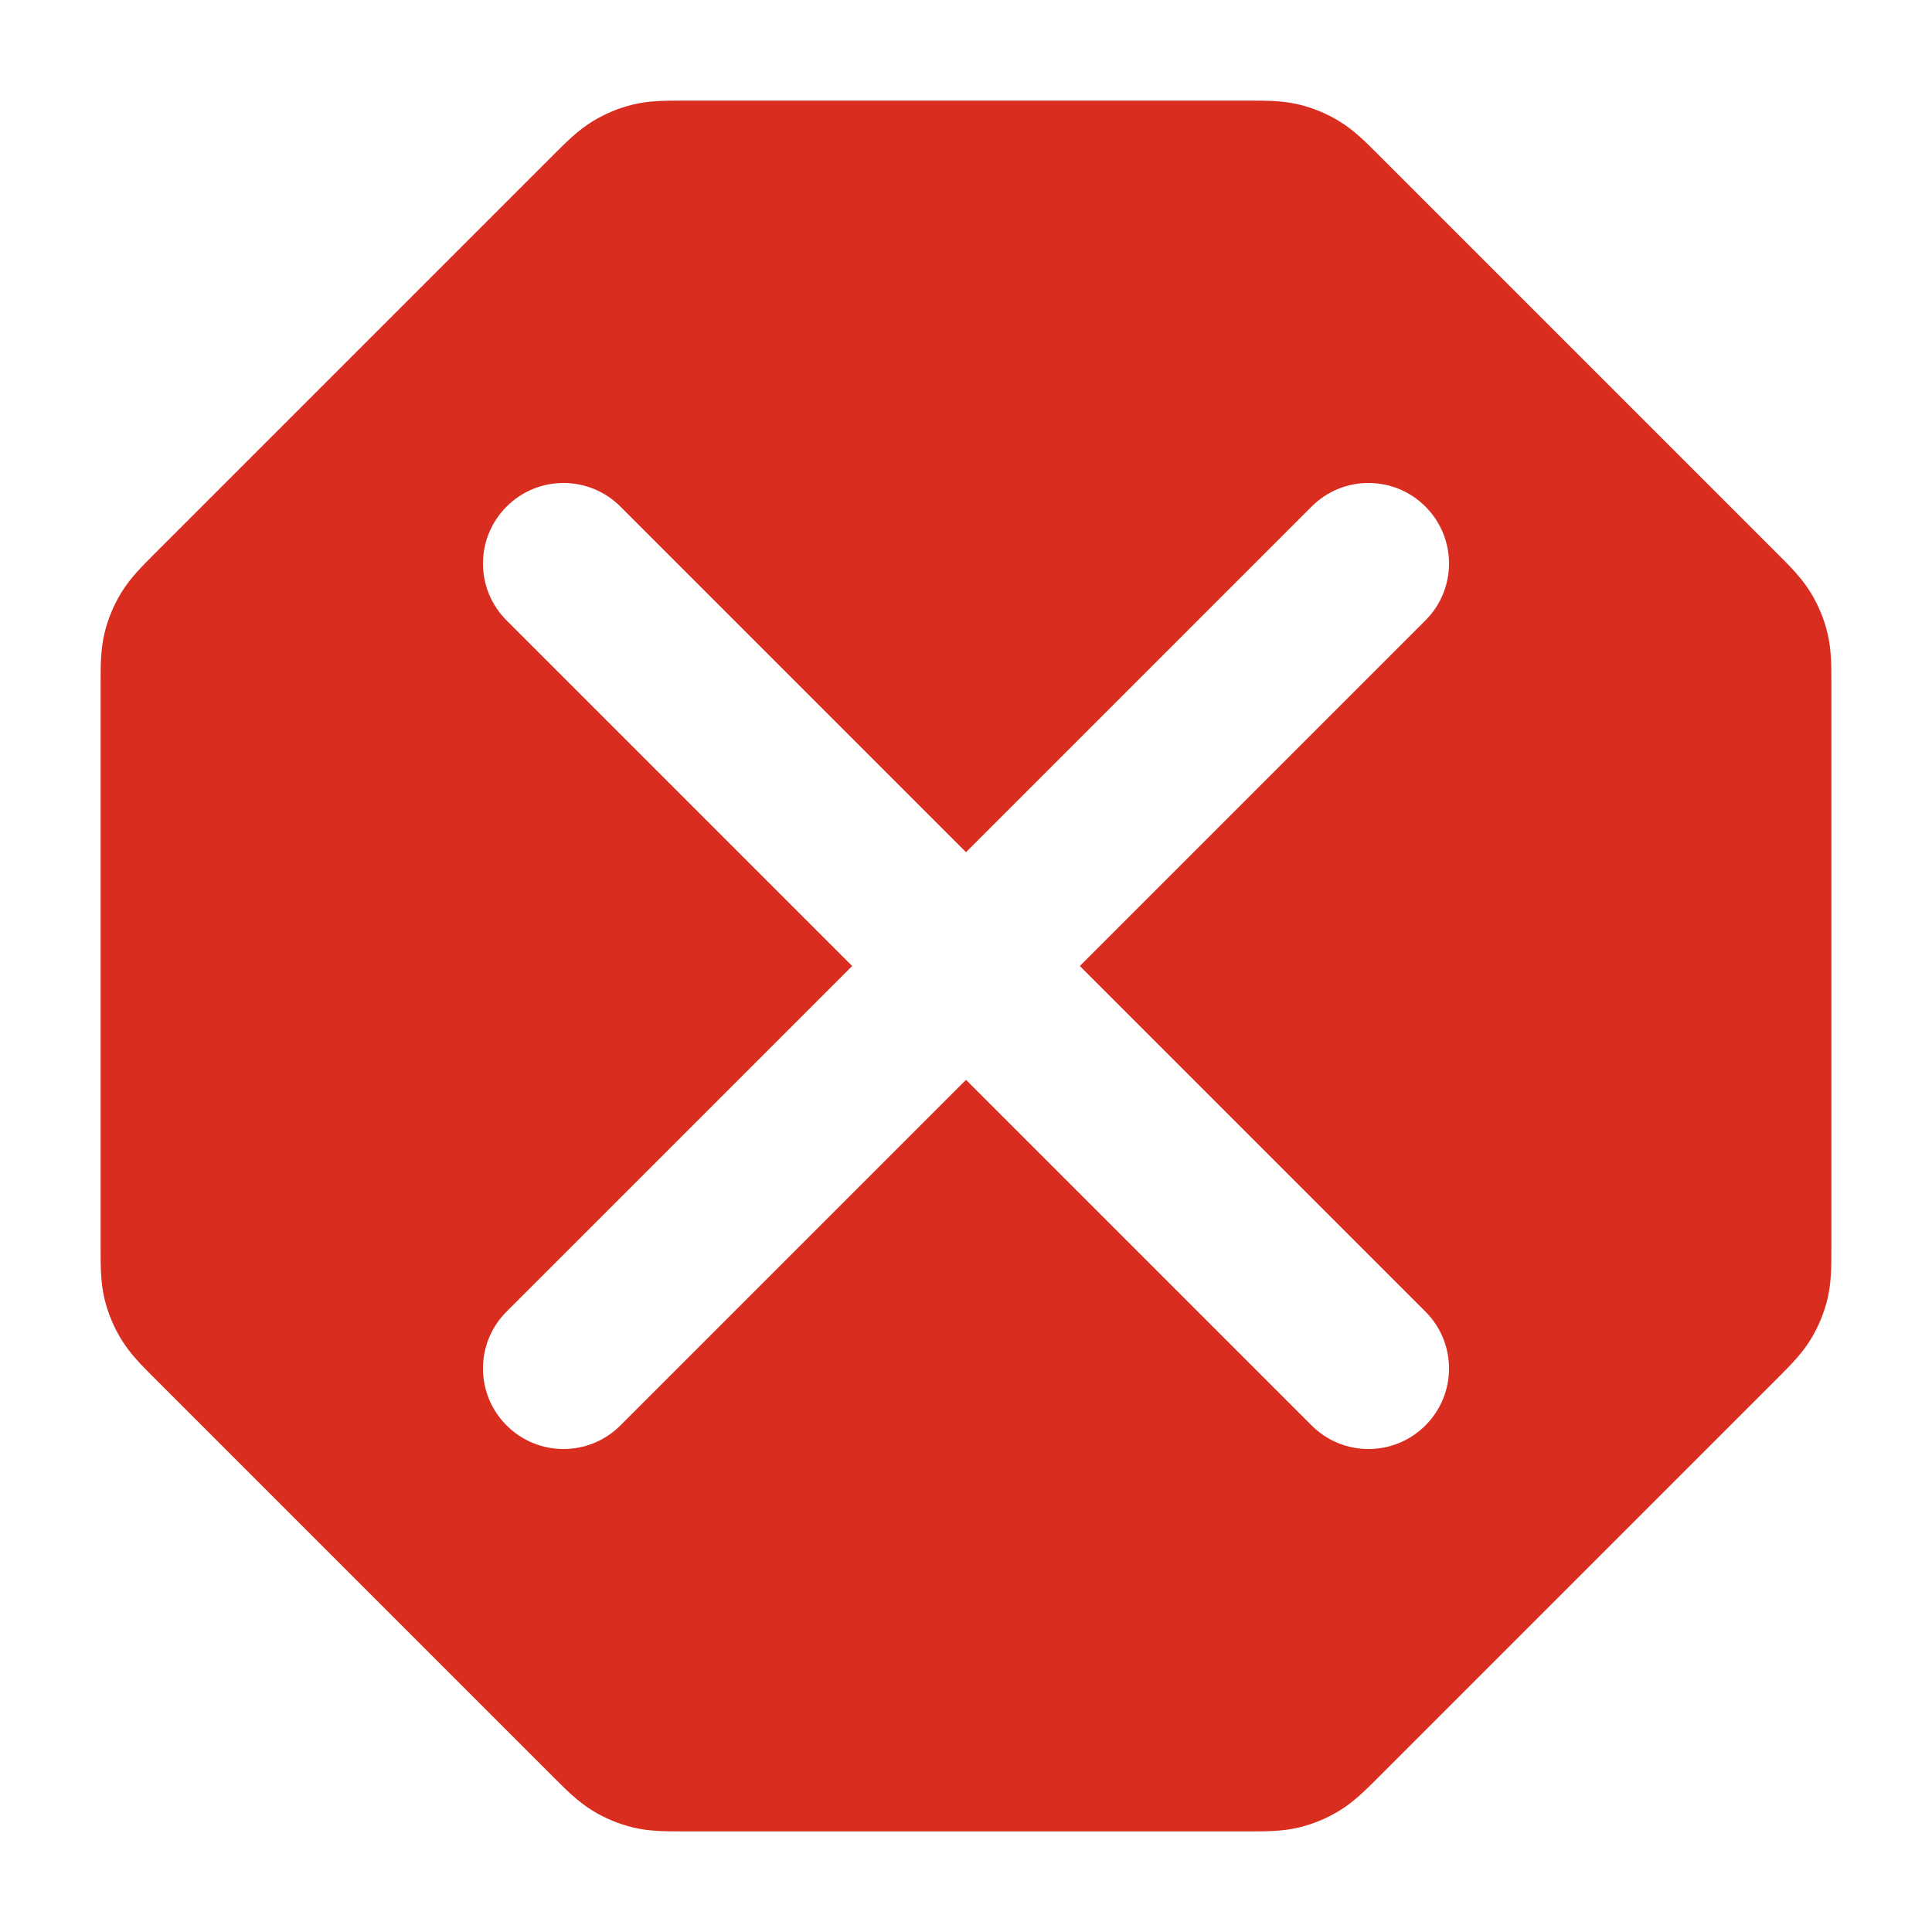 <svg width="24" height="24" viewBox="0 0 24 24" fill="none" xmlns="http://www.w3.org/2000/svg">
<path fill-rule="evenodd" clip-rule="evenodd" d="M8.475 1.25C8.491 1.25 8.507 1.25 8.523 1.25H15.477C15.493 1.25 15.509 1.25 15.525 1.25C15.721 1.25 15.93 1.249 16.134 1.298C16.313 1.341 16.484 1.412 16.64 1.508C16.82 1.618 16.967 1.766 17.105 1.904C17.116 1.916 17.128 1.927 17.139 1.938L22.062 6.861C22.073 6.872 22.084 6.884 22.096 6.895C22.234 7.033 22.382 7.181 22.492 7.36C22.588 7.517 22.659 7.687 22.702 7.866C22.751 8.07 22.75 8.279 22.75 8.475C22.75 8.491 22.75 8.507 22.75 8.523V15.477C22.75 15.493 22.75 15.509 22.75 15.525C22.75 15.721 22.751 15.93 22.702 16.134C22.659 16.313 22.588 16.484 22.492 16.64C22.382 16.82 22.234 16.967 22.096 17.105C22.084 17.116 22.073 17.128 22.062 17.139L17.139 22.062C17.128 22.073 17.116 22.084 17.105 22.096C16.967 22.234 16.82 22.382 16.64 22.492C16.484 22.588 16.313 22.659 16.134 22.702C15.93 22.751 15.721 22.75 15.525 22.75C15.509 22.75 15.493 22.75 15.477 22.75H8.523C8.507 22.75 8.491 22.75 8.475 22.75C8.279 22.75 8.07 22.751 7.866 22.702C7.687 22.659 7.517 22.588 7.36 22.492C7.181 22.382 7.033 22.234 6.895 22.096C6.884 22.084 6.872 22.073 6.861 22.062L1.938 17.139C1.927 17.128 1.916 17.116 1.904 17.105C1.766 16.967 1.618 16.82 1.508 16.64C1.412 16.484 1.341 16.313 1.298 16.134C1.249 15.93 1.25 15.721 1.25 15.525C1.25 15.509 1.25 15.493 1.25 15.477V8.523C1.25 8.507 1.25 8.491 1.25 8.475C1.25 8.279 1.249 8.07 1.298 7.866C1.341 7.687 1.412 7.517 1.508 7.36C1.618 7.181 1.766 7.033 1.904 6.895C1.916 6.884 1.927 6.872 1.938 6.861L6.861 1.938C6.872 1.927 6.884 1.916 6.895 1.904C7.033 1.766 7.181 1.618 7.36 1.508C7.517 1.412 7.687 1.341 7.866 1.298C8.07 1.249 8.279 1.25 8.475 1.25ZM6.293 6.293C6.683 5.902 7.317 5.902 7.707 6.293L12 10.586L16.293 6.293C16.683 5.902 17.317 5.902 17.707 6.293C18.098 6.684 18.098 7.317 17.707 7.707L13.414 12L17.707 16.293C18.098 16.683 18.098 17.317 17.707 17.707C17.317 18.098 16.683 18.098 16.293 17.707L12 13.414L7.707 17.707C7.317 18.098 6.683 18.098 6.293 17.707C5.902 17.317 5.902 16.683 6.293 16.293L10.586 12L6.293 7.707C5.902 7.317 5.902 6.684 6.293 6.293Z" fill="#D92D20"/>
</svg>
